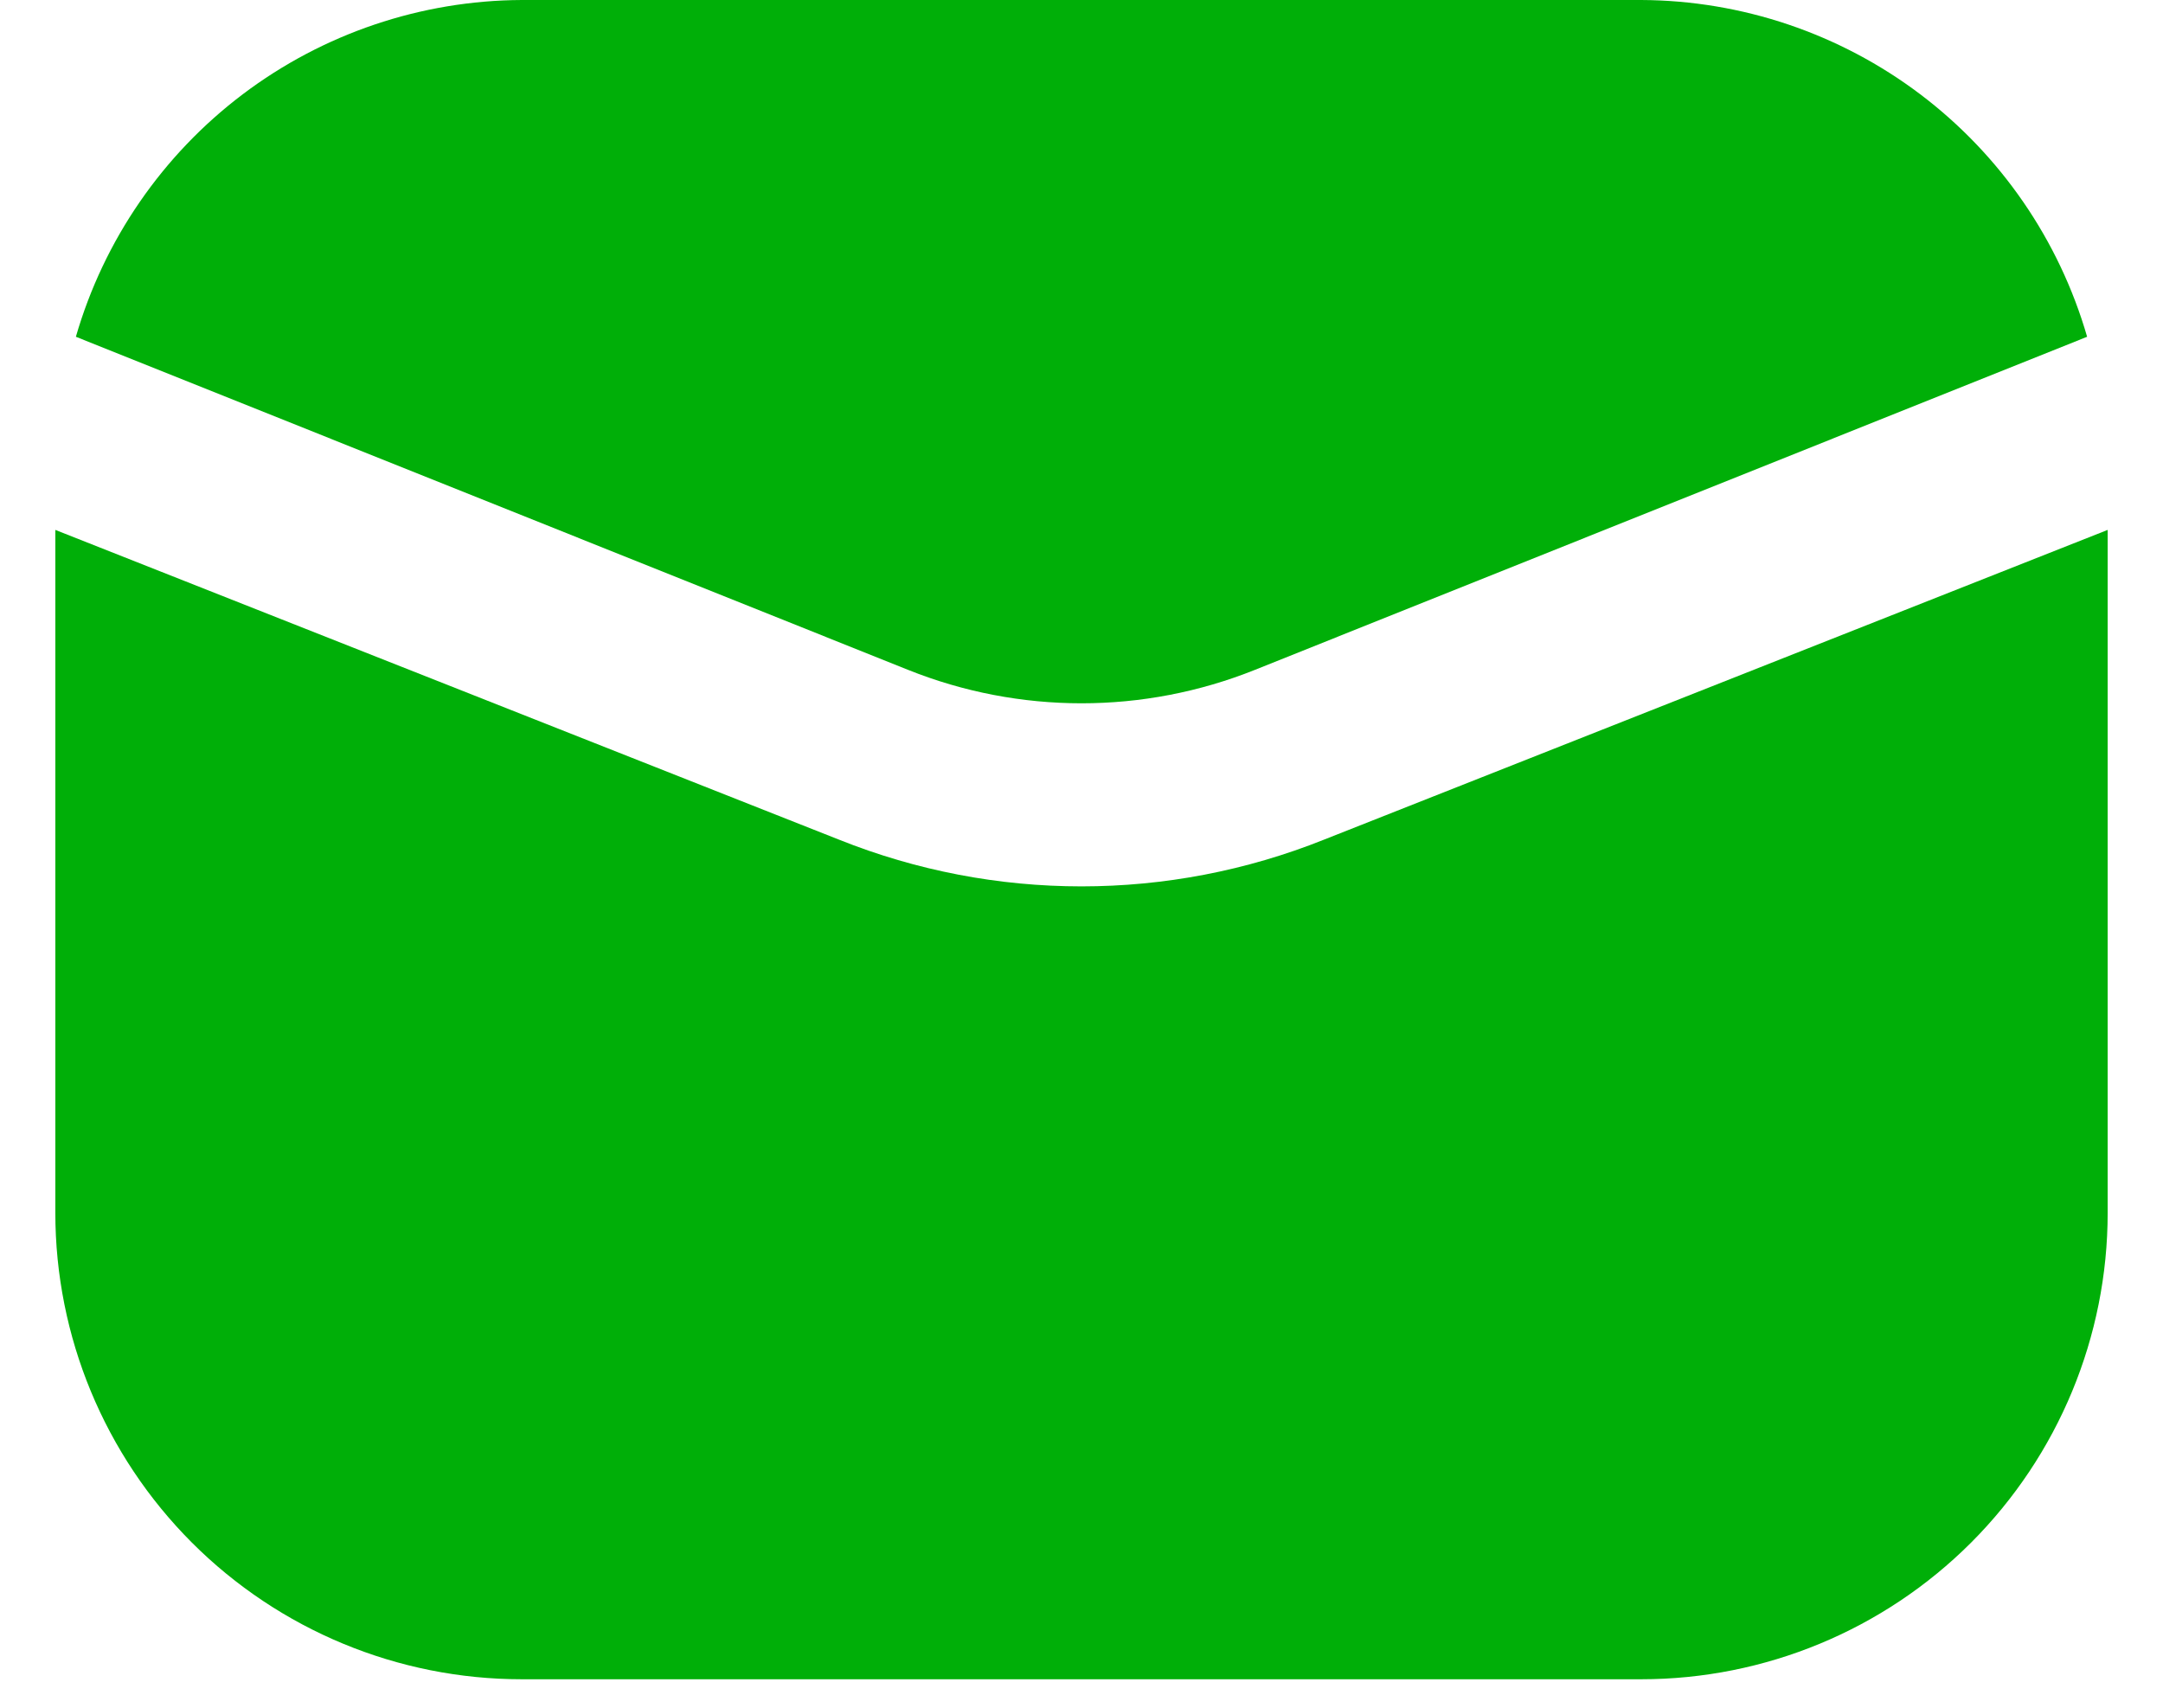 <svg width="38" height="30" viewBox="0 0 38 30" fill="none" xmlns="http://www.w3.org/2000/svg">
<path d="M15.952 11.767C17.908 12.551 20.092 12.551 22.048 11.767L36.667 5.916C36.175 4.217 35.146 2.722 33.734 1.655C32.322 0.589 30.603 0.008 28.833 0H9.167C7.397 0.008 5.678 0.589 4.266 1.655C2.854 2.722 1.825 4.217 1.333 5.916L15.952 11.767Z" fill="#00AF08"/>
<path d="M23.261 14.75C20.526 15.845 17.474 15.845 14.739 14.75L0.972 9.309V21.306C0.972 23.479 1.836 25.563 3.372 27.1C4.909 28.637 6.993 29.5 9.167 29.5H28.833C31.007 29.5 33.091 28.637 34.628 27.1C36.164 25.563 37.028 23.479 37.028 21.306V9.309L23.261 14.75Z" fill="#00AF08"/>
</svg>

